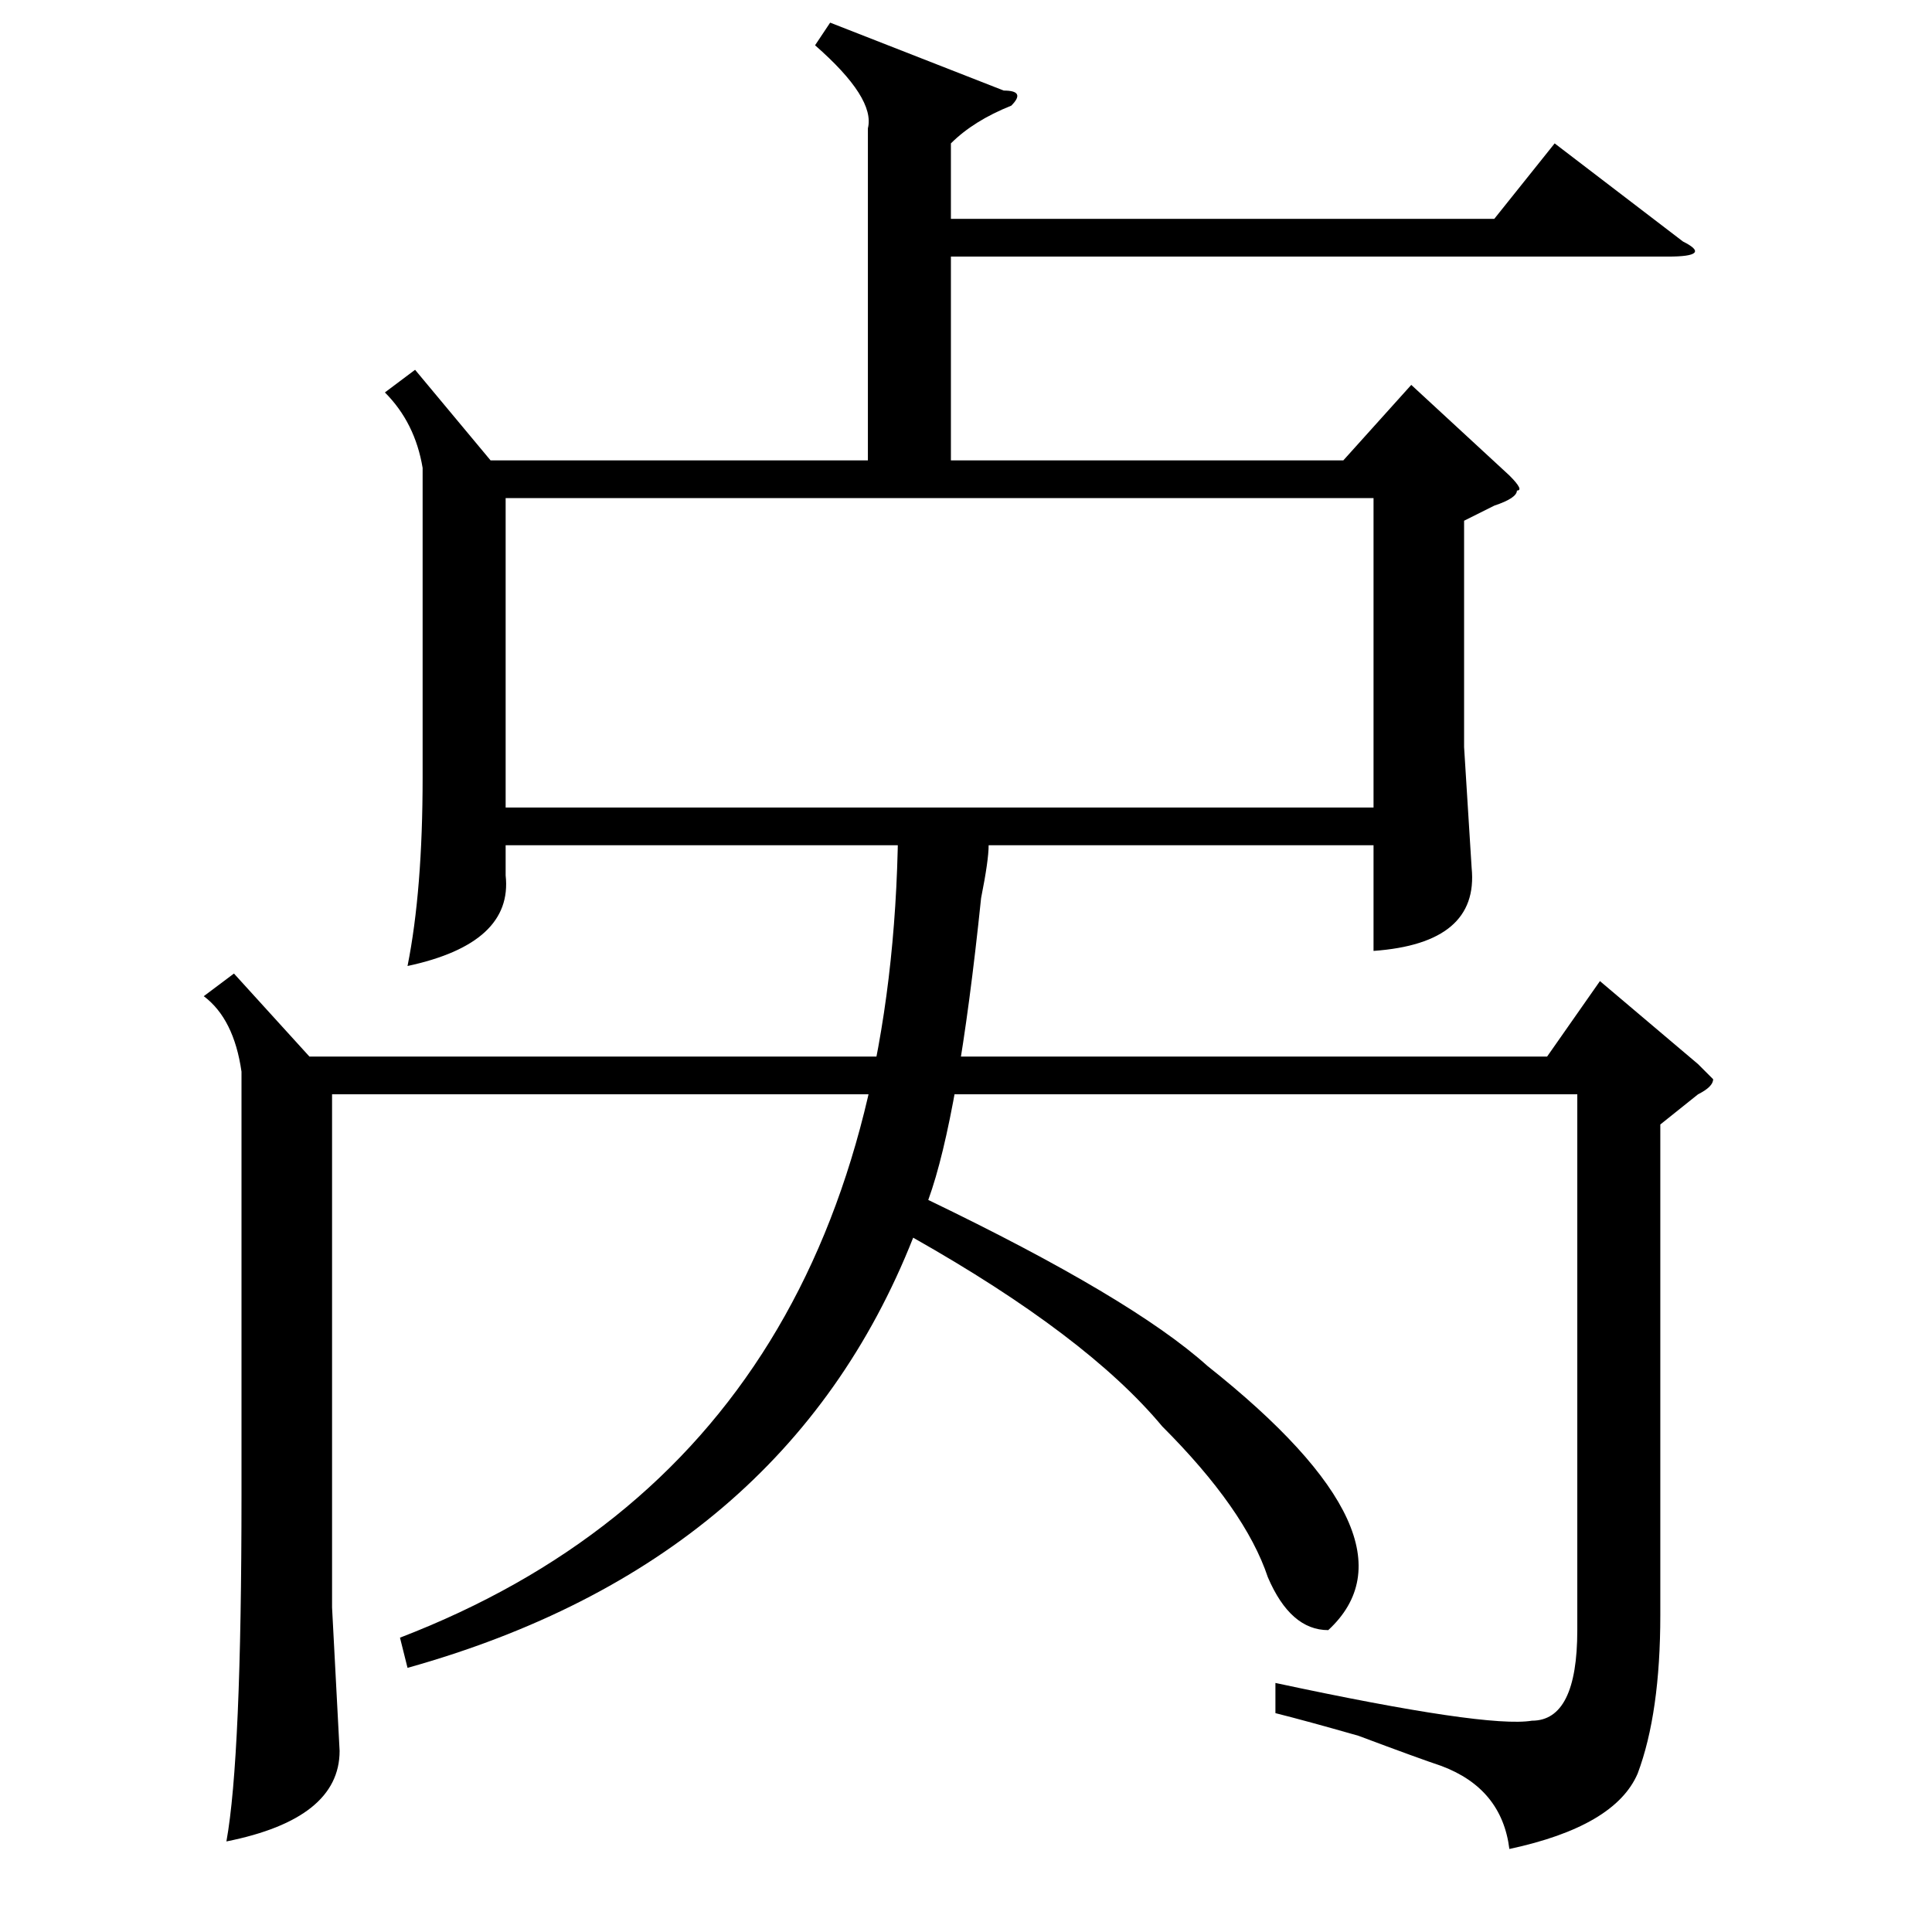 <?xml version="1.0" standalone="no"?>
<!DOCTYPE svg PUBLIC "-//W3C//DTD SVG 1.1//EN" "http://www.w3.org/Graphics/SVG/1.1/DTD/svg11.dtd" >
<svg xmlns="http://www.w3.org/2000/svg" xmlns:xlink="http://www.w3.org/1999/xlink" version="1.1" viewBox="0 -52 256 256">
  <g transform="matrix(1 0 0 -1 0 204)">
   <path fill="currentColor"
d="M55 207l10 -12h113l9 10l13 -12q2 -2 1 -2q0 -1 -3 -2l-4 -2v-30l1 -16q1 -10 -13 -11v60h-115v-41h122v-5h-122v-4q1 -9 -13 -12q2 10 2 25v41q-1 6 -5 10zM220 107v-65q0 -13 -3 -21q-3 -7 -17 -10q-1 8 -9 11q-3 1 -11 4q-7 2 -11 3v4q28 -6 34 -5q6 0 6 12v71h-165
v-68l1 -19q0 -9 -15 -12q2 11 2 46v56q-1 7 -5 10l4 3l10 -11h164l7 10l13 -11l2 -2q0 -1 -2 -2zM115 192v47q1 4 -7 11l2 3l23 -9q3 0 1 -2q-5 -2 -8 -5v-10h72l8 10l17 -13q4 -2 -2 -2h-95v-30h-11zM131 144q0 -2 -1 -7q-3 -29 -7 -40q27 -13 37 -22q29 -23 16 -35
q-5 0 -8 7q-3 9 -14 20q-10 12 -33 25q-17 -43 -67 -57l-1 4q65 25 66 107z" />
  </g>

</svg>
